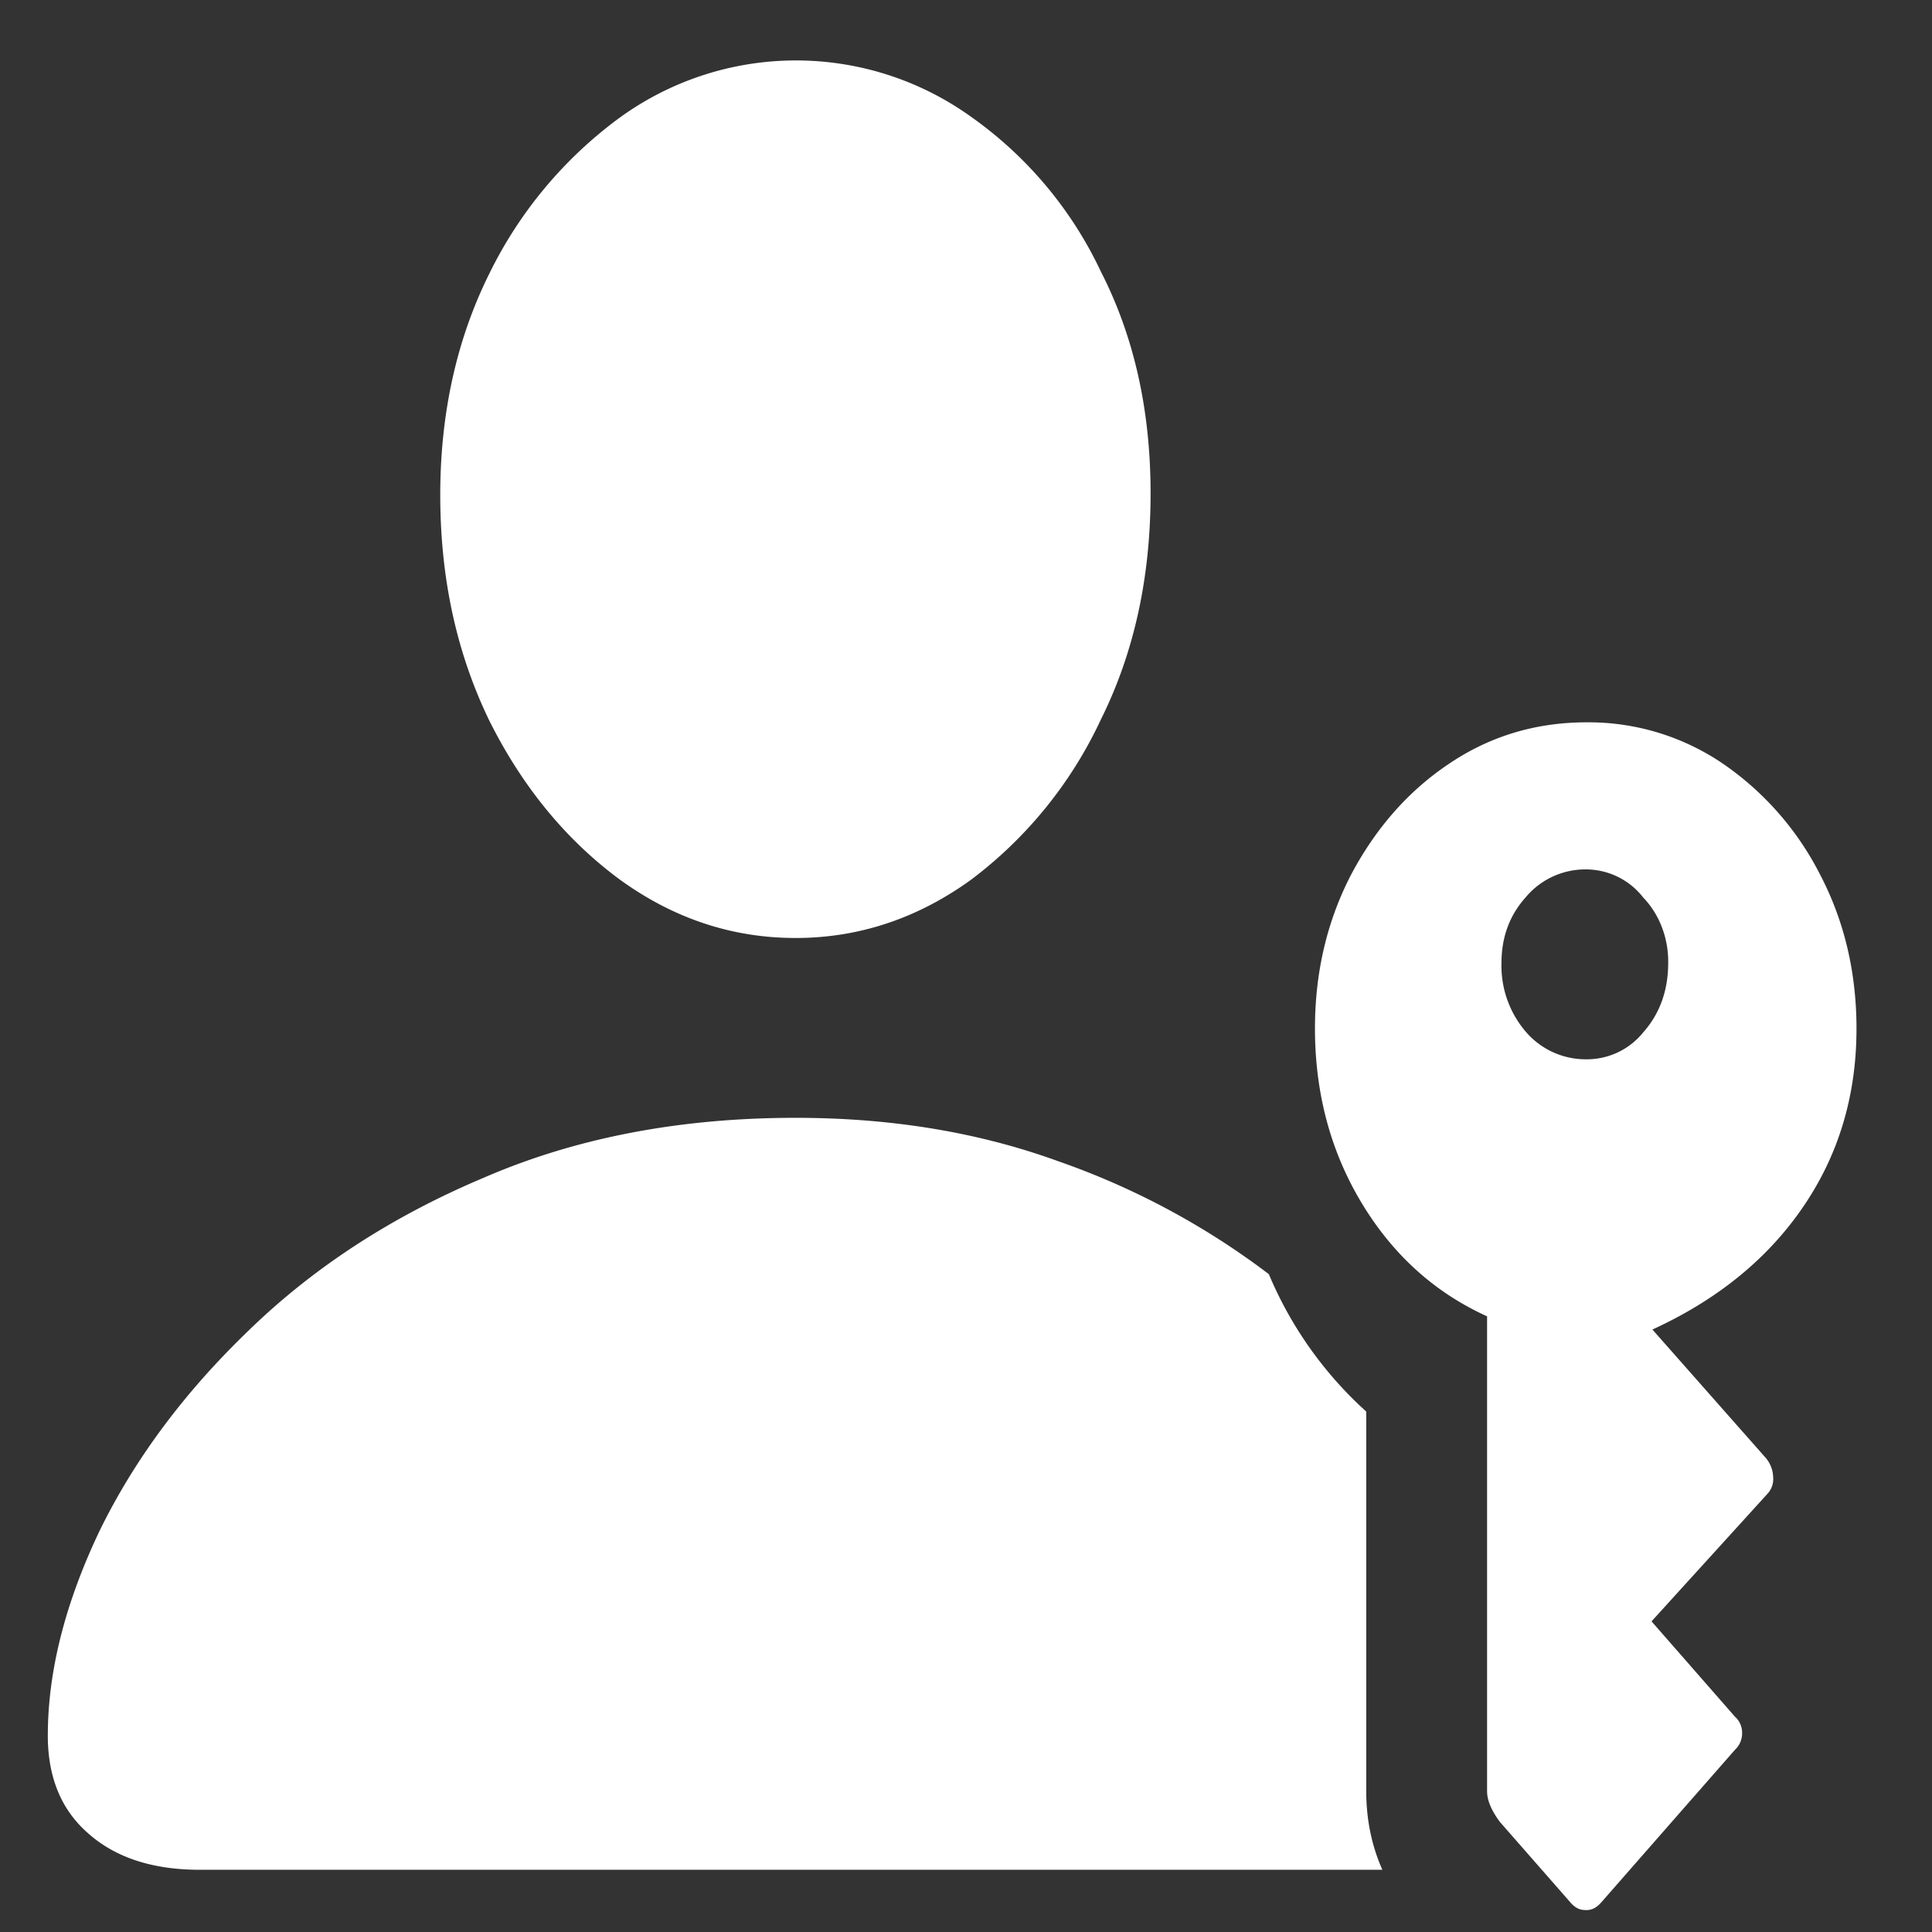 <svg xmlns="http://www.w3.org/2000/svg" width="24" height="24"><rect width="100%" height="100%" fill="#333333" stroke="none"/><path style="stroke:none;fill-rule:nonzero;fill:#fff;fill-opacity:1" d="M9.883 11.652c.785 0 1.515-.242 2.183-.726a5.278 5.278 0 0 0 1.61-1.989c.414-.832.617-1.769.617-2.808 0-1.027-.203-1.945-.617-2.754a4.914 4.914 0 0 0-1.61-1.922 3.729 3.729 0 0 0-4.367.008 5.28 5.28 0 0 0-1.62 1.937c-.407.817-.61 1.739-.61 2.75 0 1.036.203 1.965.61 2.805.41.82.952 1.48 1.62 1.973.668.484 1.395.726 2.184.726ZM2.48 23.227h14.692c-.133-.301-.2-.625-.2-.977v-4.715a4.801 4.801 0 0 1-1.21-1.707 9.488 9.488 0 0 0-2.614-1.402c-.988-.36-2.074-.54-3.265-.54-1.434 0-2.727.247-3.871.743-1.14.48-2.114 1.113-2.922 1.898-.805.774-1.422 1.606-1.856 2.496-.425.895-.64 1.739-.64 2.54 0 .515.168.921.5 1.21.336.301.8.454 1.386.454ZM19.71 8.973c-.632 0-1.202.172-1.71.515-.508.34-.91.801-1.215 1.375-.3.578-.45 1.215-.45 1.914 0 .805.196 1.532.583 2.172.39.645.91 1.11 1.555 1.403v5.898c0 .117.054.238.156.379l.883 1.008c.05.058.11.09.175.09.075.007.141-.024.2-.09l1.664-1.899a.28.28 0 0 0 .09-.215.266.266 0 0 0-.09-.199l-1.035-1.183 1.445-1.59a.27.27 0 0 0 .066-.2.389.389 0 0 0-.09-.238l-1.41-1.597c.809-.371 1.434-.88 1.875-1.528.442-.648.66-1.386.66-2.21 0-.7-.152-1.34-.453-1.915a3.706 3.706 0 0 0-1.21-1.379 2.965 2.965 0 0 0-1.688-.511ZM19.7 10.8a.904.904 0 0 1 .714.351c.2.207.313.504.309.809 0 .34-.102.629-.309.863a.9.9 0 0 1-.715.336.98.98 0 0 1-.75-.348 1.259 1.259 0 0 1-.297-.851c0-.313.098-.586.297-.809a.966.966 0 0 1 .75-.351Zm0 0"/></svg>